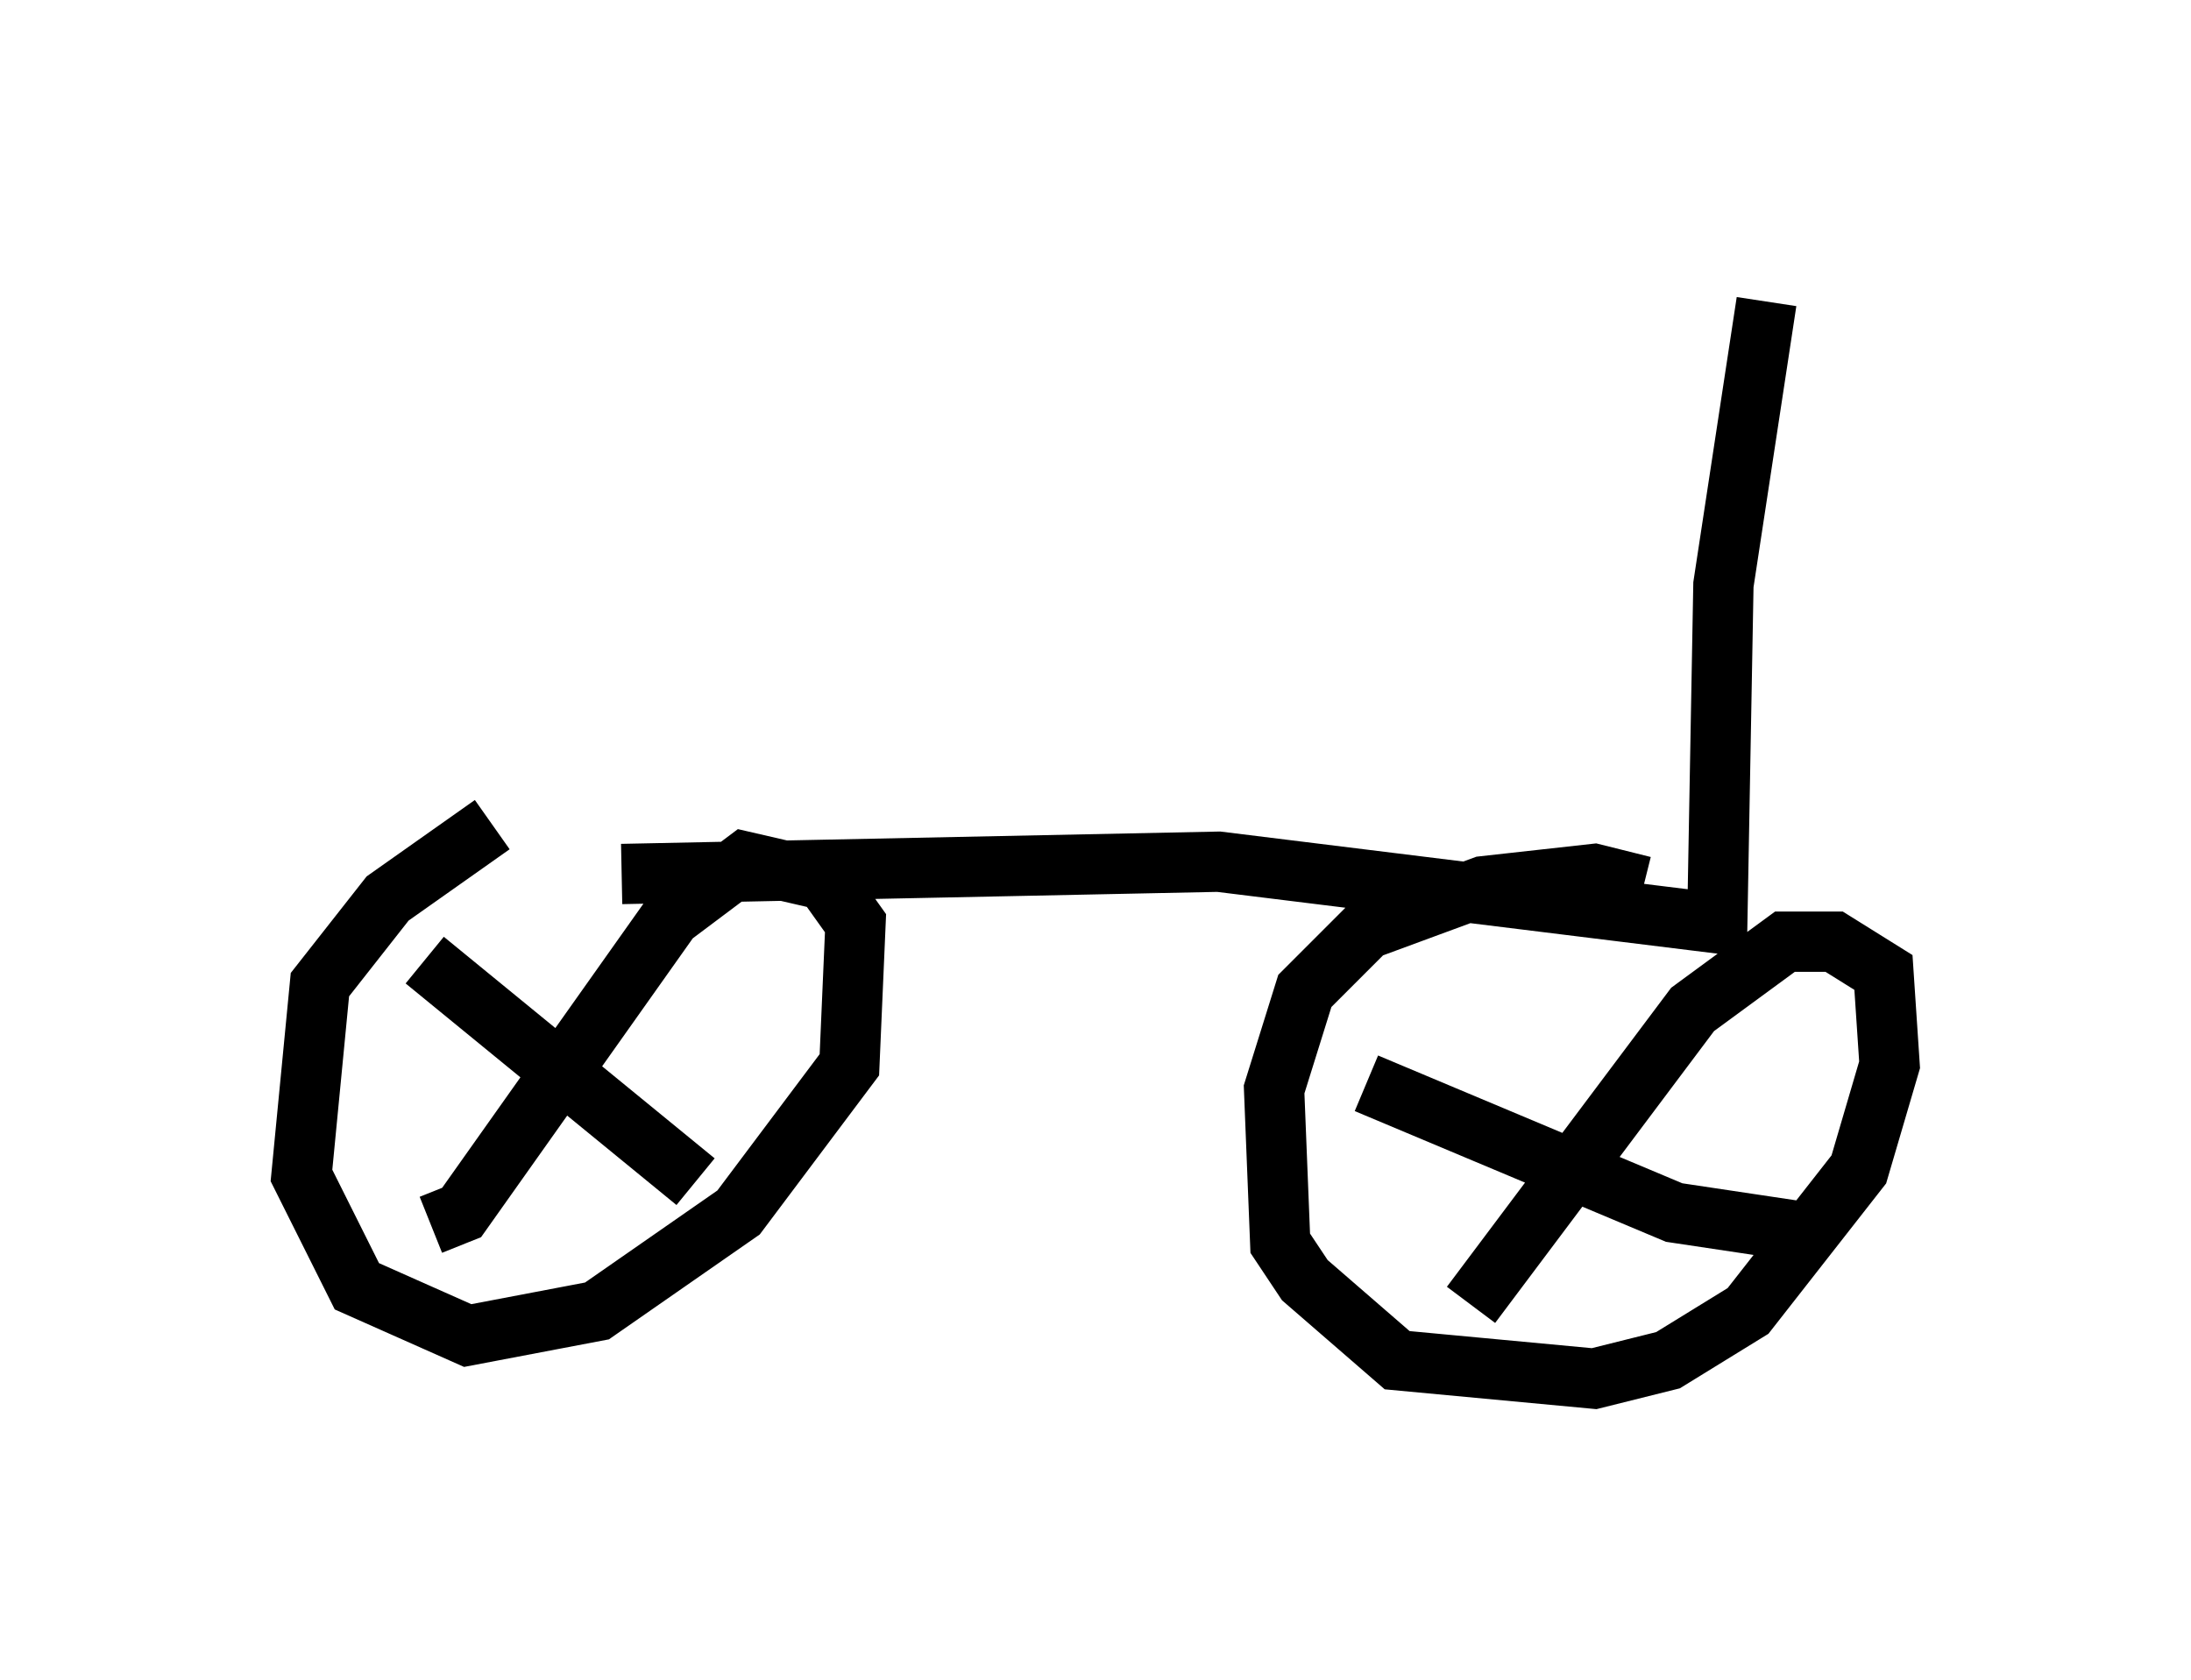 <?xml version="1.0" encoding="utf-8" ?>
<svg baseProfile="full" height="27.865" version="1.1" width="36.338" xmlns="http://www.w3.org/2000/svg" xmlns:ev="http://www.w3.org/2001/xml-events" xmlns:xlink="http://www.w3.org/1999/xlink"><defs /><rect fill="white" height="27.865" width="36.338" x="0" y="0" /><path d="M10.206, 13.677 m-2.042, 0.0 l-1.735, 1.225 -1.123, 1.429 l-0.306, 3.165 0.919, 1.838 l1.838, 0.817 2.144, -0.408 l2.348, -1.633 1.838, -2.45 l0.102, -2.348 -0.51, -0.715 l-1.327, -0.306 -1.225, 0.919 l-3.471, 4.9 -0.51, 0.204 m-0.102, -4.39 l4.492, 3.675 m15.721, -4.9 l-0.817, -0.204 -1.838, 0.204 l-1.94, 0.715 -1.021, 1.021 l-0.51, 1.633 0.102, 2.552 l0.408, 0.613 1.531, 1.327 l3.267, 0.306 1.225, -0.306 l1.327, -0.817 1.838, -2.348 l0.51, -1.735 -0.102, -1.531 l-0.817, -0.51 -0.817, 0.0 l-1.531, 1.123 -3.675, 4.9 m-1.735, -3.675 l5.104, 2.144 2.042, 0.306 m-19.498, -5.921 l9.902, -0.204 8.269, 1.021 l0.102, -5.615 0.715, -4.696 " fill="none" stroke="black" stroke-width="1" /></svg>